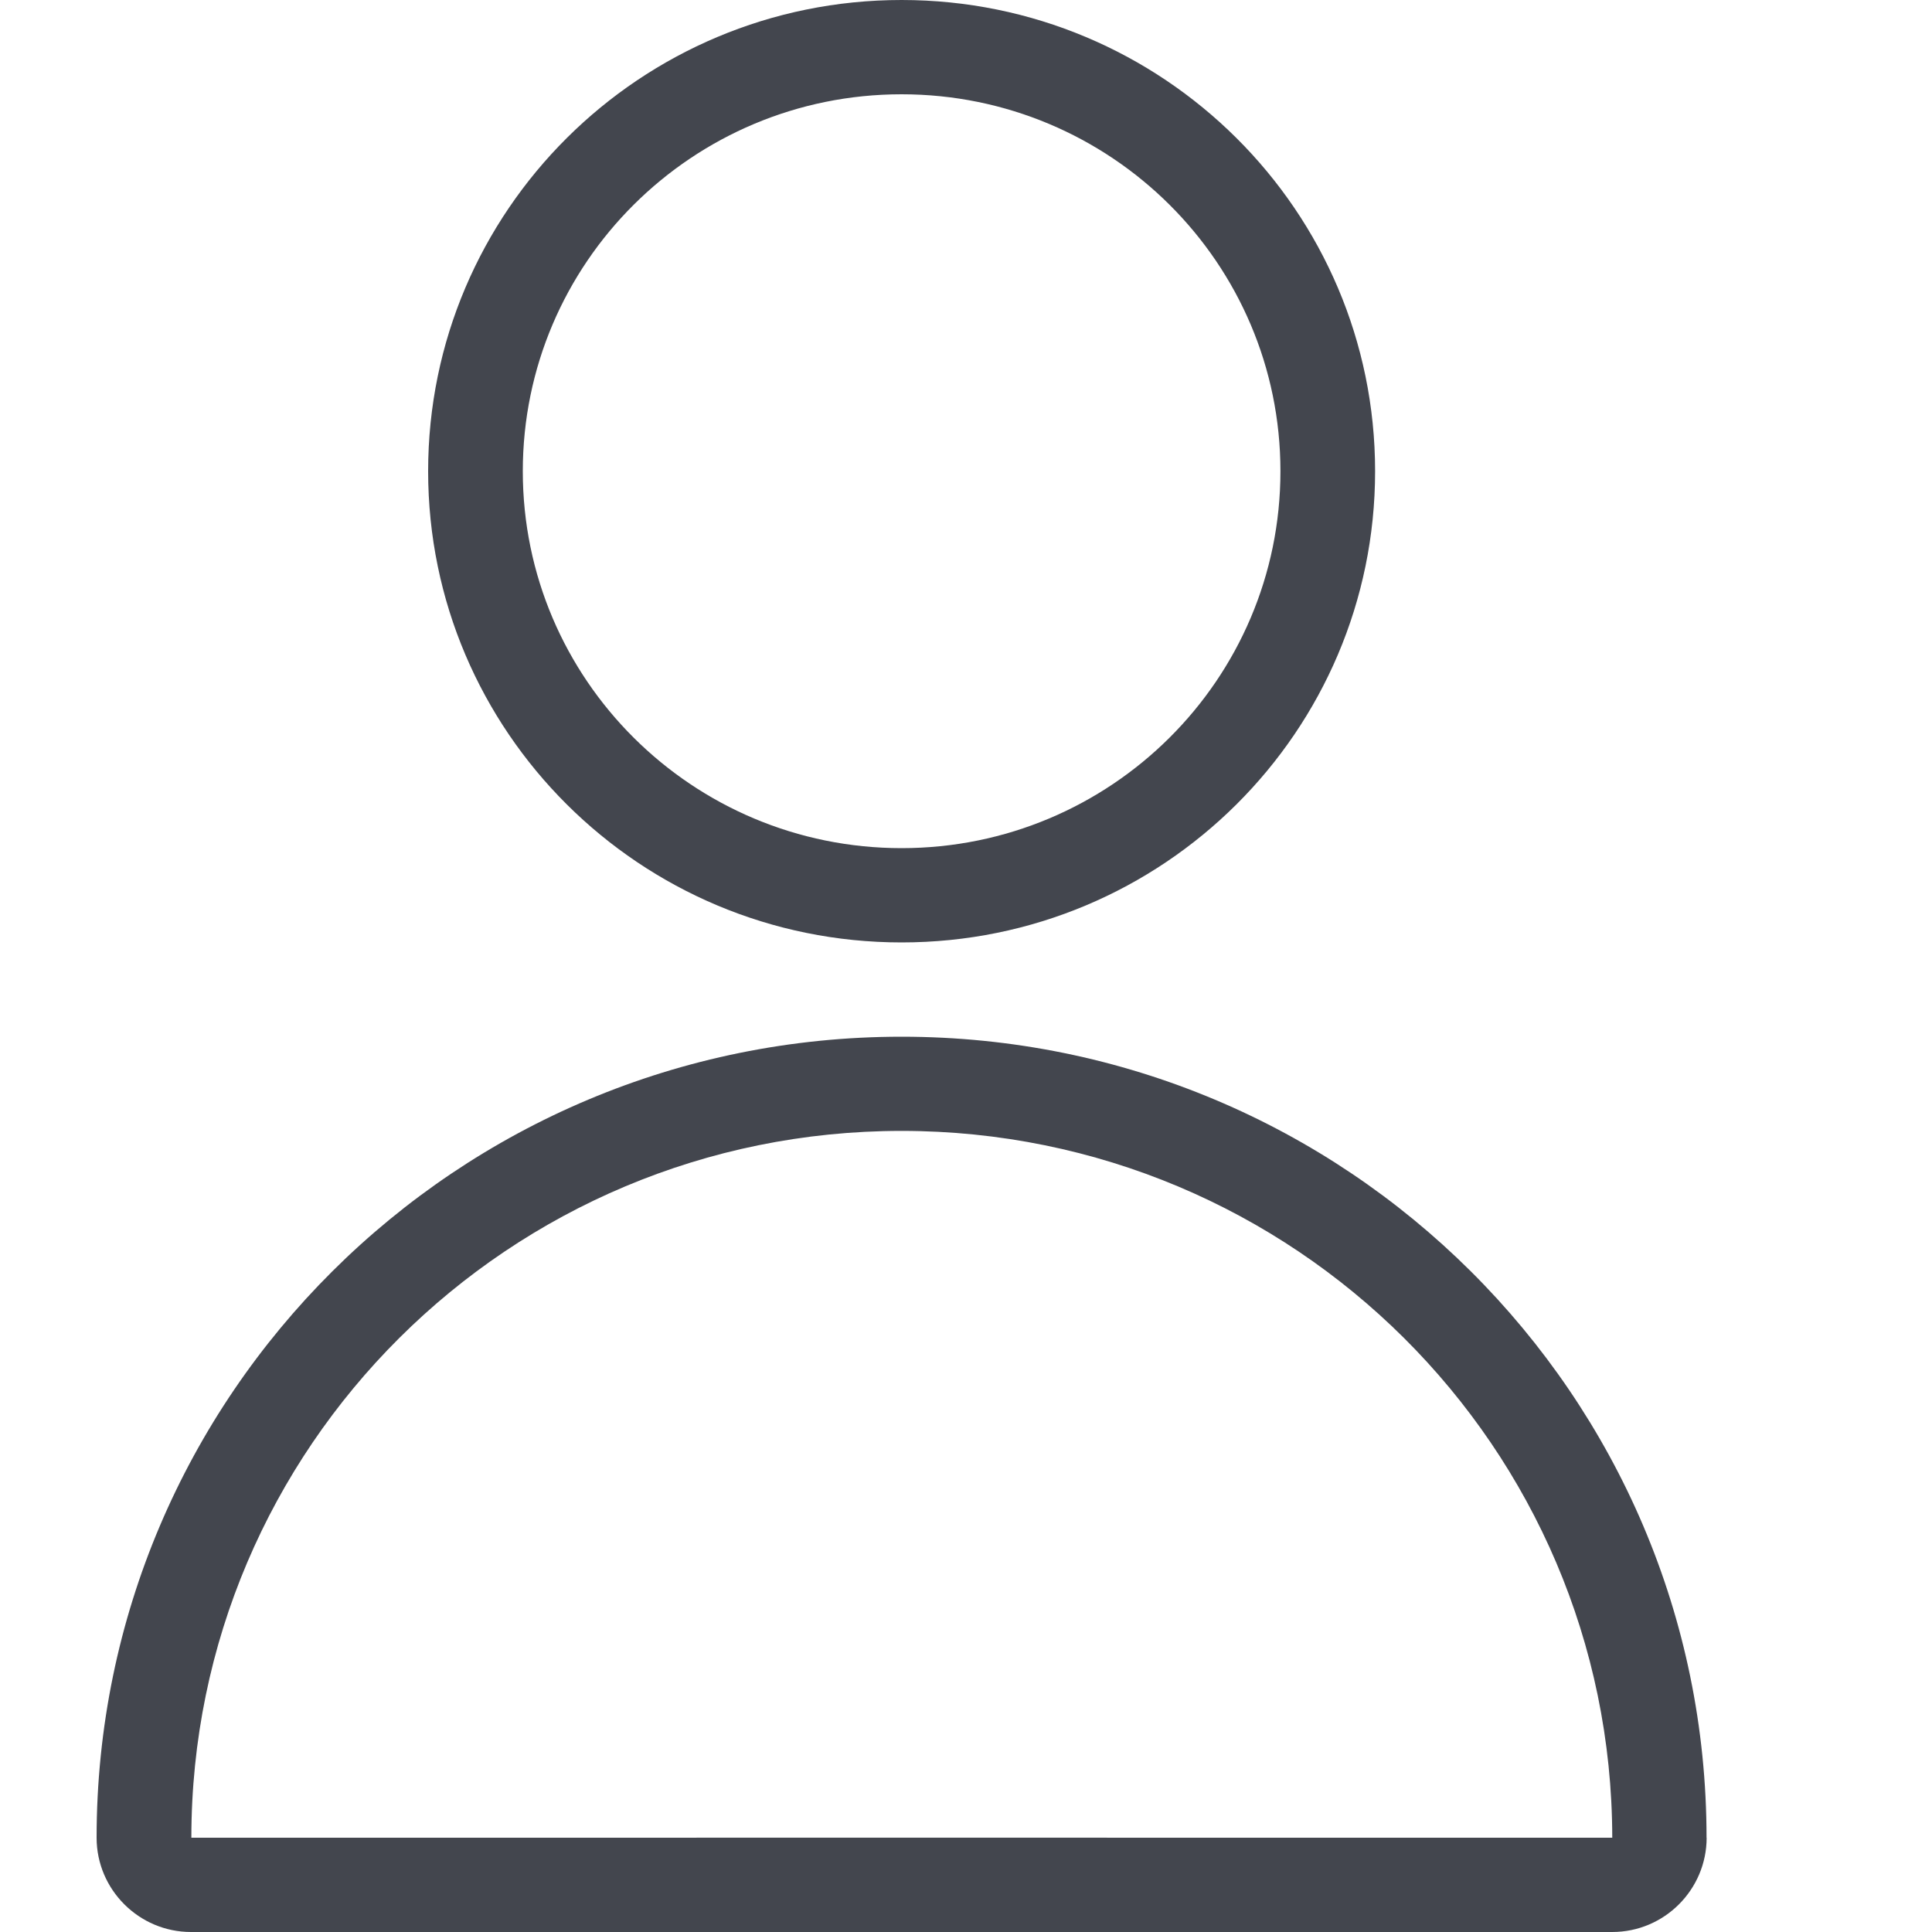 <svg width="20" height="20" viewBox="0 0 20 20" fill="none" xmlns="http://www.w3.org/2000/svg">
<path d="M17.667 19.024C17.667 19.56 17.23 20 16.69 20H1.977C1.44 20 1 19.562 1 19.024C1 14.444 4.73 10.732 9.333 10.732C13.936 10.732 17.666 14.444 17.666 19.024H17.667ZM9.333 11.707C5.272 11.707 1.981 14.983 1.981 19.024C1.981 19.023 16.69 19.024 16.69 19.024C16.686 14.983 13.395 11.707 9.333 11.707ZM9.333 9.756C6.626 9.756 4.432 7.572 4.432 4.878C4.432 2.184 6.626 0 9.333 0C12.041 0 14.235 2.184 14.235 4.878C14.235 7.572 12.041 9.756 9.333 9.756ZM9.333 8.78C11.499 8.78 13.255 7.033 13.255 4.878C13.255 2.723 11.499 0.976 9.333 0.976C7.168 0.976 5.412 2.723 5.412 4.878C5.412 7.033 7.168 8.78 9.333 8.78Z" fill="#43464E"/>
</svg>
